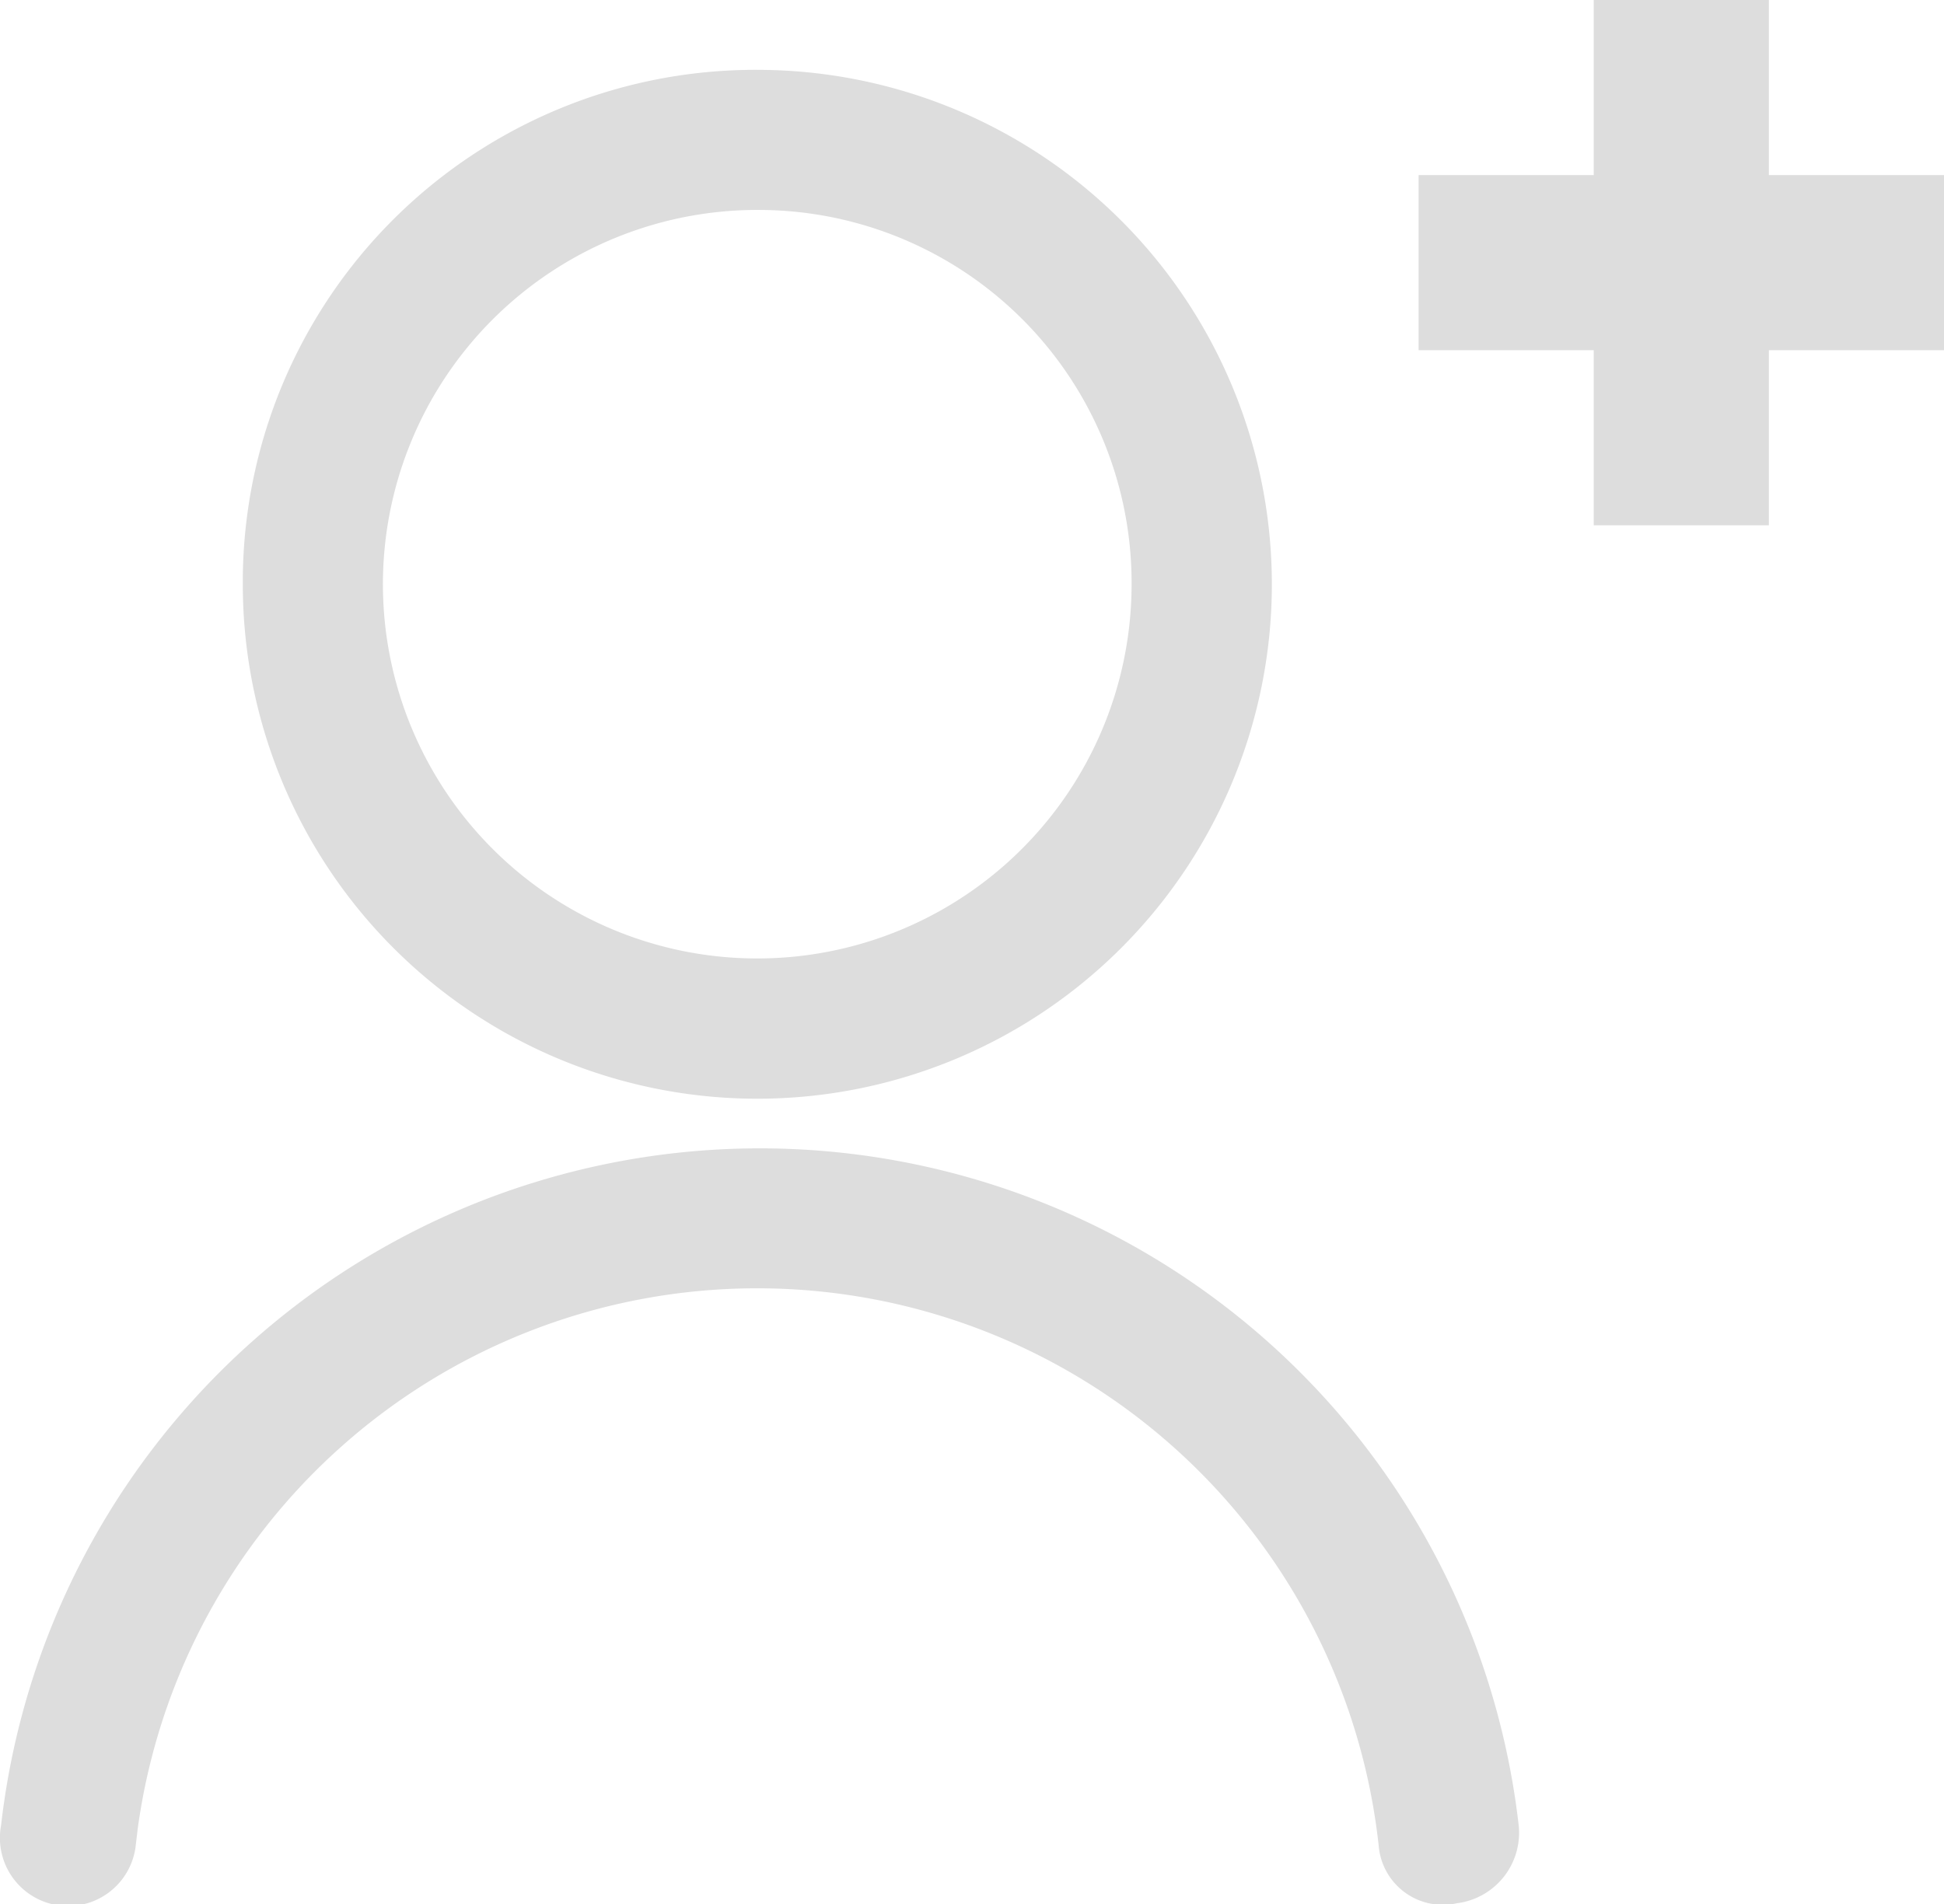 <svg xmlns="http://www.w3.org/2000/svg" width="22.201" height="21.751" viewBox="0 0 22.201 21.751">
  <g id="그룹_18971" data-name="그룹 18971" transform="translate(-722.592 -314.187)">
    <path id="패스_16626" data-name="패스 16626" d="M243.016,95.1a5.676,5.676,0,1,1-5.706,5.706A5.652,5.652,0,0,1,243.016,95.1Zm0,1.2a4.475,4.475,0,1,0,4.444,4.5A4.461,4.461,0,0,0,243.016,96.3Z" transform="translate(488.255 220.085)" fill="#ddd" stroke="#ddd" stroke-width="0.4"/>
    <path id="패스_16627" data-name="패스 16627" d="M183.42,347.32a.578.578,0,1,1-1.141-.18,8.522,8.522,0,0,1,16.936,0,.611.611,0,0,1-.541.661.535.535,0,0,1-.661-.48,7.34,7.34,0,0,0-14.594,0Z" transform="translate(540.523 -12.072)" fill="#ddd" stroke="#ddd" stroke-width="0.4"/>
    <rect id="사각형_349" data-name="사각형 349" width="2" height="6" transform="translate(740.793 314.187)" fill="#ddd"/>
    <rect id="사각형_350" data-name="사각형 350" width="2" height="6" transform="translate(744.793 316.187) rotate(90)" fill="#ddd"/>
  </g>
</svg>
